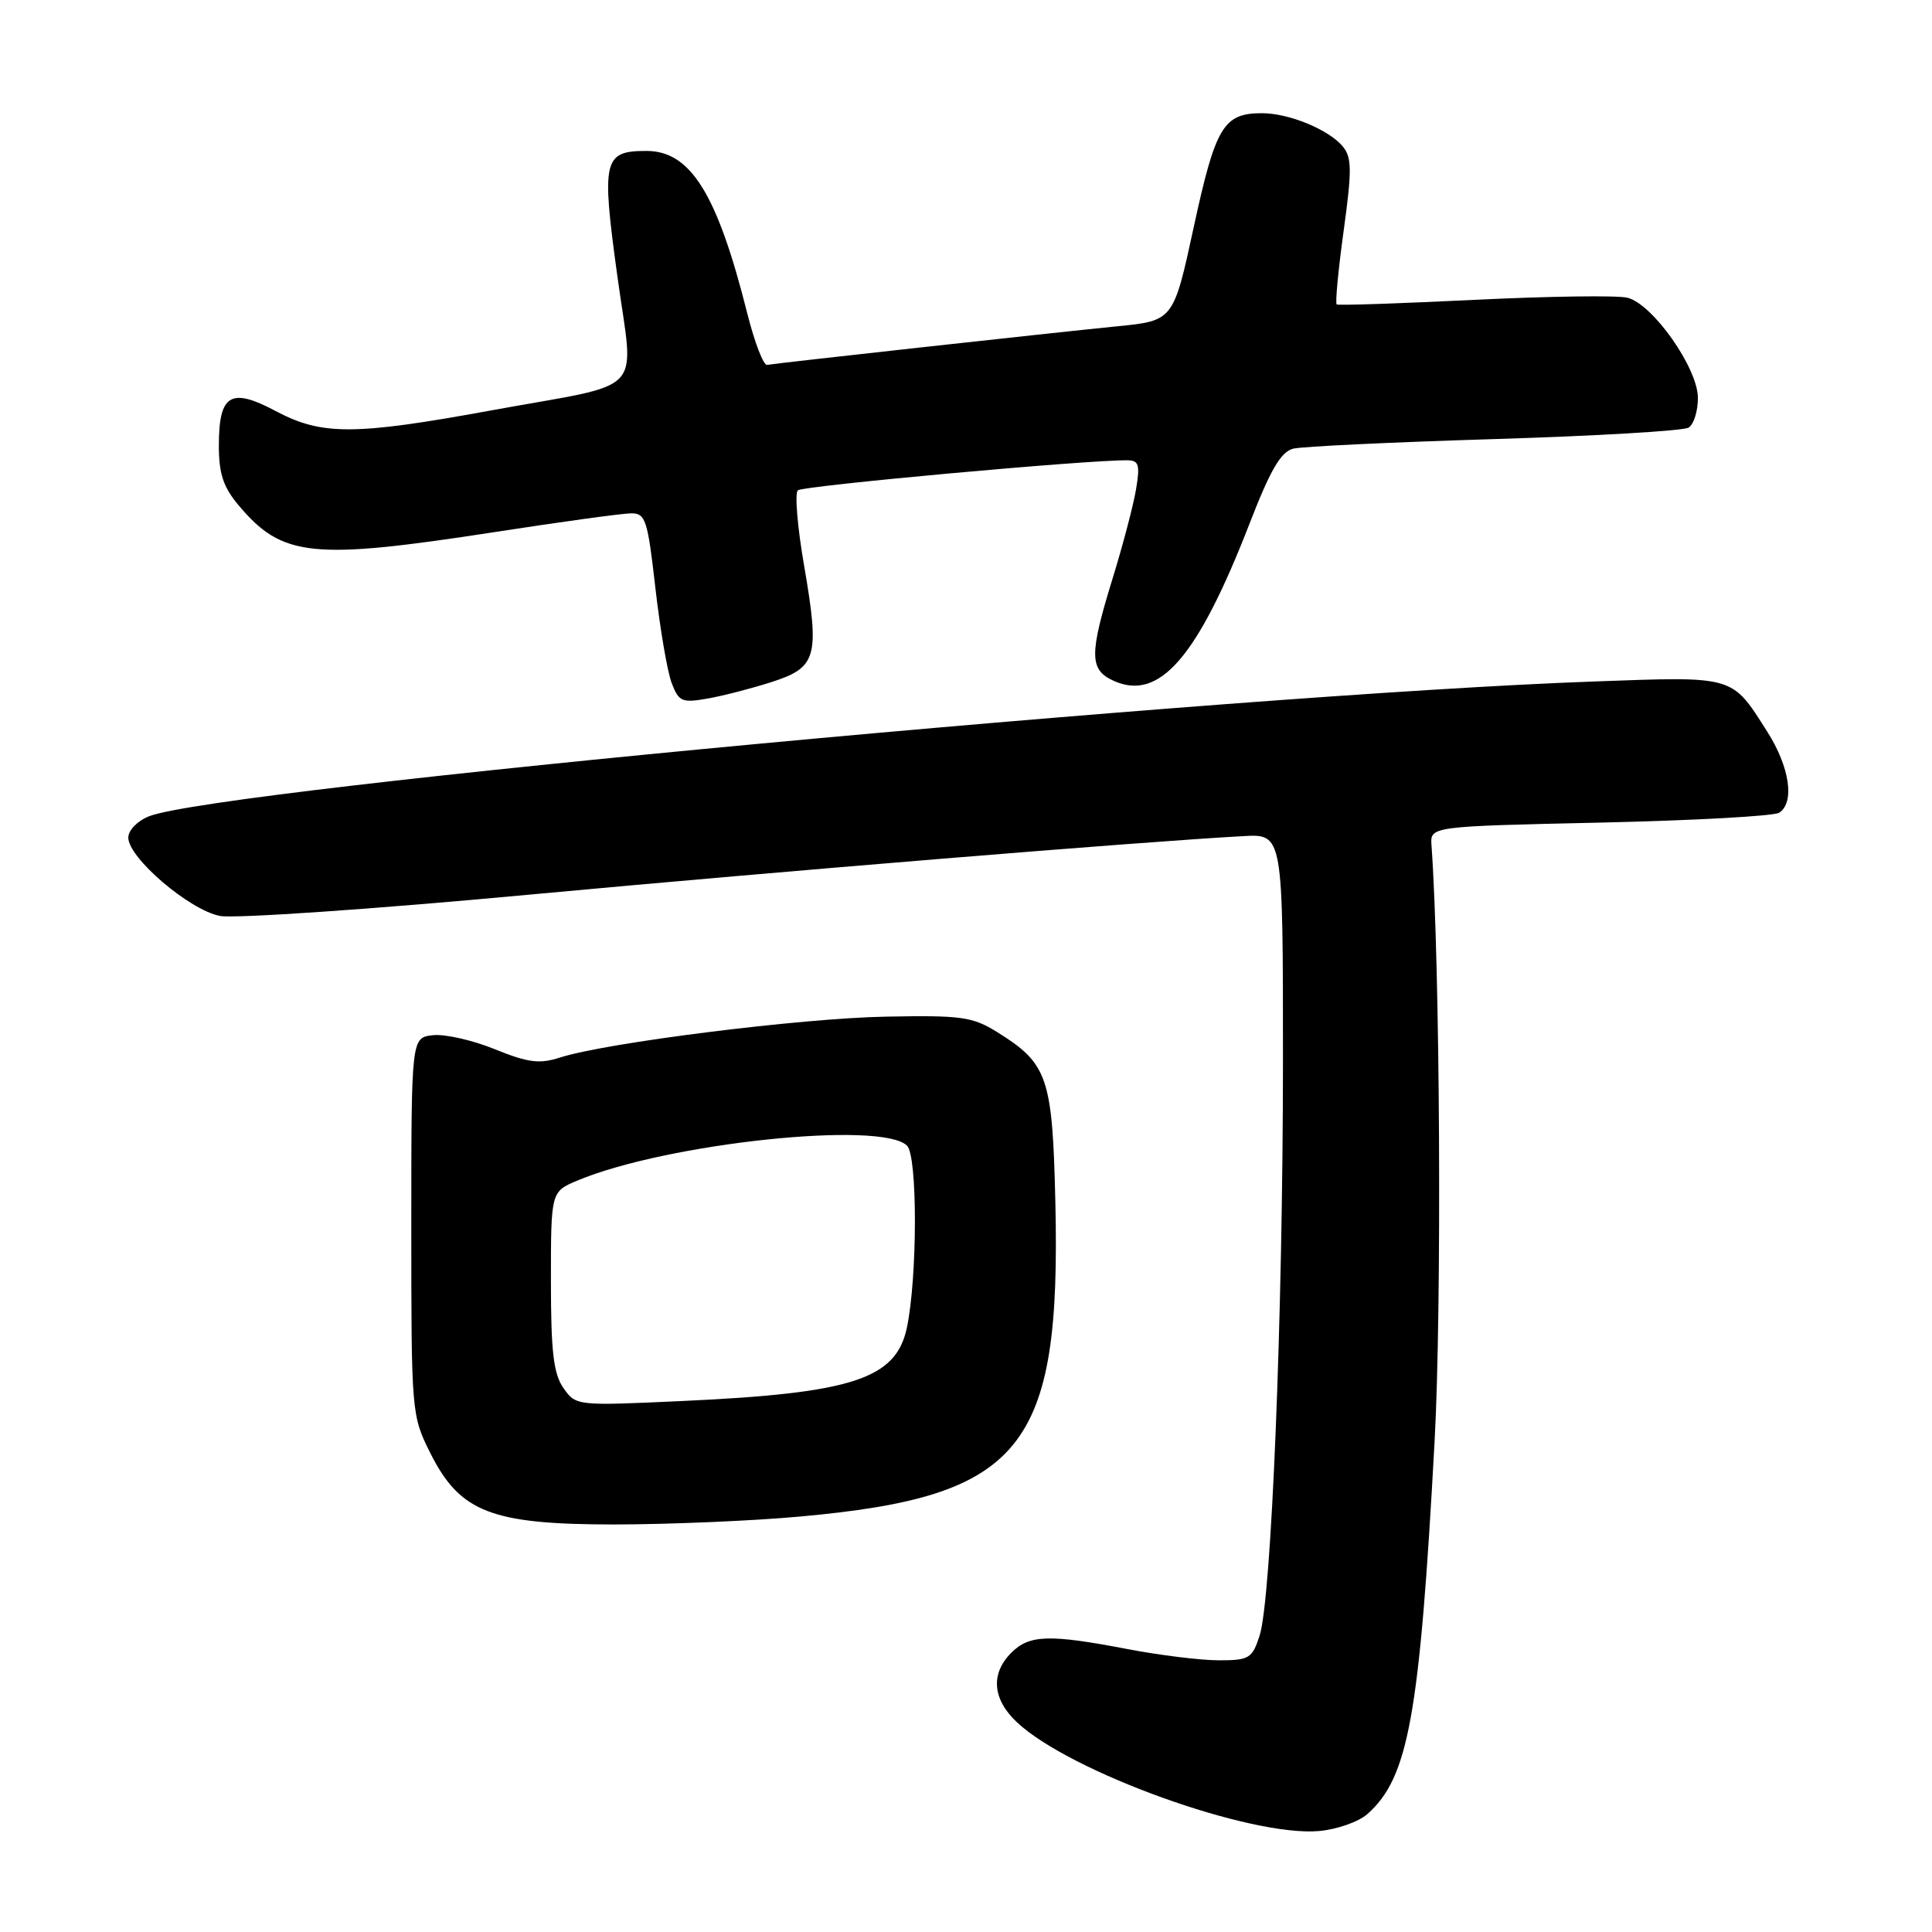 <?xml version="1.0" encoding="UTF-8" standalone="no"?>
<!DOCTYPE svg PUBLIC "-//W3C//DTD SVG 1.1//EN" "http://www.w3.org/Graphics/SVG/1.1/DTD/svg11.dtd" >
<svg xmlns="http://www.w3.org/2000/svg" xmlns:xlink="http://www.w3.org/1999/xlink" version="1.1" viewBox="0 0 256 256">
 <g >
 <path fill="currentColor"
d=" M 181.19 240.37 C 186.64 235.53 188.11 227.38 190.09 191.00 C 191.06 173.31 190.82 127.76 189.68 112.00 C 189.50 109.50 189.50 109.50 212.00 109.00 C 224.38 108.72 235.06 108.14 235.75 107.69 C 237.84 106.34 237.15 101.63 234.17 96.95 C 229.41 89.46 229.96 89.62 211.22 90.30 C 163.05 92.03 28.99 104.54 19.75 108.16 C 18.21 108.77 17.00 110.01 17.00 110.99 C 17.00 113.68 25.13 120.61 29.16 121.37 C 31.10 121.73 49.52 120.47 70.09 118.55 C 103.85 115.41 151.10 111.54 164.75 110.79 C 170.00 110.50 170.00 110.50 170.00 140.50 C 169.99 174.55 168.47 211.92 166.90 216.75 C 165.92 219.75 165.52 220.00 161.51 220.00 C 159.13 220.00 153.65 219.33 149.34 218.50 C 139.00 216.52 136.39 216.61 134.00 219.00 C 131.23 221.77 131.50 225.16 134.75 228.21 C 141.78 234.81 165.73 243.43 174.79 242.62 C 177.15 242.41 180.03 241.40 181.19 240.37 Z  M 106.00 200.95 C 135.51 198.29 140.60 192.02 139.84 159.29 C 139.46 142.75 138.84 140.93 132.15 136.77 C 128.86 134.72 127.40 134.52 117.40 134.71 C 106.20 134.91 80.31 138.16 74.20 140.13 C 71.47 141.01 69.97 140.81 65.55 139.02 C 62.60 137.82 58.92 136.99 57.35 137.17 C 54.50 137.50 54.50 137.50 54.50 162.50 C 54.50 187.17 54.53 187.57 57.00 192.50 C 60.94 200.39 65.09 202.00 81.46 202.00 C 88.63 201.99 99.67 201.53 106.00 200.95 Z  M 102.25 90.37 C 108.24 88.44 108.63 87.04 106.55 74.96 C 105.66 69.84 105.29 65.35 105.72 64.97 C 106.38 64.37 143.98 60.94 149.34 60.99 C 150.91 61.00 151.08 61.55 150.53 64.85 C 150.17 66.97 148.78 72.26 147.44 76.60 C 144.32 86.72 144.33 88.74 147.54 90.20 C 153.63 92.98 158.70 87.10 165.61 69.28 C 168.34 62.24 169.73 59.86 171.36 59.45 C 172.54 59.16 184.53 58.59 198.00 58.18 C 211.47 57.77 223.06 57.09 223.75 56.66 C 224.44 56.23 224.99 54.45 224.98 52.69 C 224.94 48.73 219.00 40.29 215.64 39.45 C 214.34 39.12 205.23 39.25 195.39 39.73 C 185.55 40.21 177.33 40.49 177.12 40.34 C 176.91 40.19 177.32 35.81 178.04 30.59 C 179.15 22.51 179.13 20.86 177.92 19.40 C 176.06 17.17 170.80 15.00 167.22 15.00 C 162.12 15.00 161.07 16.75 158.19 30.03 C 155.49 42.50 155.49 42.50 148.00 43.24 C 139.84 44.05 103.04 48.10 101.64 48.35 C 101.16 48.43 99.98 45.35 99.01 41.50 C 95.04 25.69 91.51 20.00 85.67 20.00 C 79.95 20.00 79.68 21.14 81.79 36.49 C 84.00 52.70 86.00 50.56 65.15 54.37 C 46.96 57.70 42.65 57.72 36.54 54.47 C 30.56 51.29 29.00 52.24 29.00 59.05 C 29.00 62.77 29.59 64.55 31.62 66.96 C 37.40 73.83 41.31 74.24 65.50 70.51 C 74.30 69.15 82.45 68.03 83.61 68.02 C 85.54 68.00 85.81 68.84 86.84 77.89 C 87.46 83.33 88.43 89.01 89.00 90.50 C 89.94 92.98 90.36 93.16 93.77 92.56 C 95.82 92.20 99.64 91.21 102.25 90.37 Z  M 74.66 183.92 C 73.34 182.04 73.00 179.13 73.00 169.73 C 73.00 157.90 73.00 157.90 76.53 156.42 C 88.38 151.47 116.84 148.46 120.19 151.81 C 121.59 153.20 121.57 169.23 120.17 175.91 C 118.74 182.72 112.98 184.61 90.41 185.64 C 76.38 186.29 76.31 186.28 74.66 183.92 Z "/>
</g>
</svg>